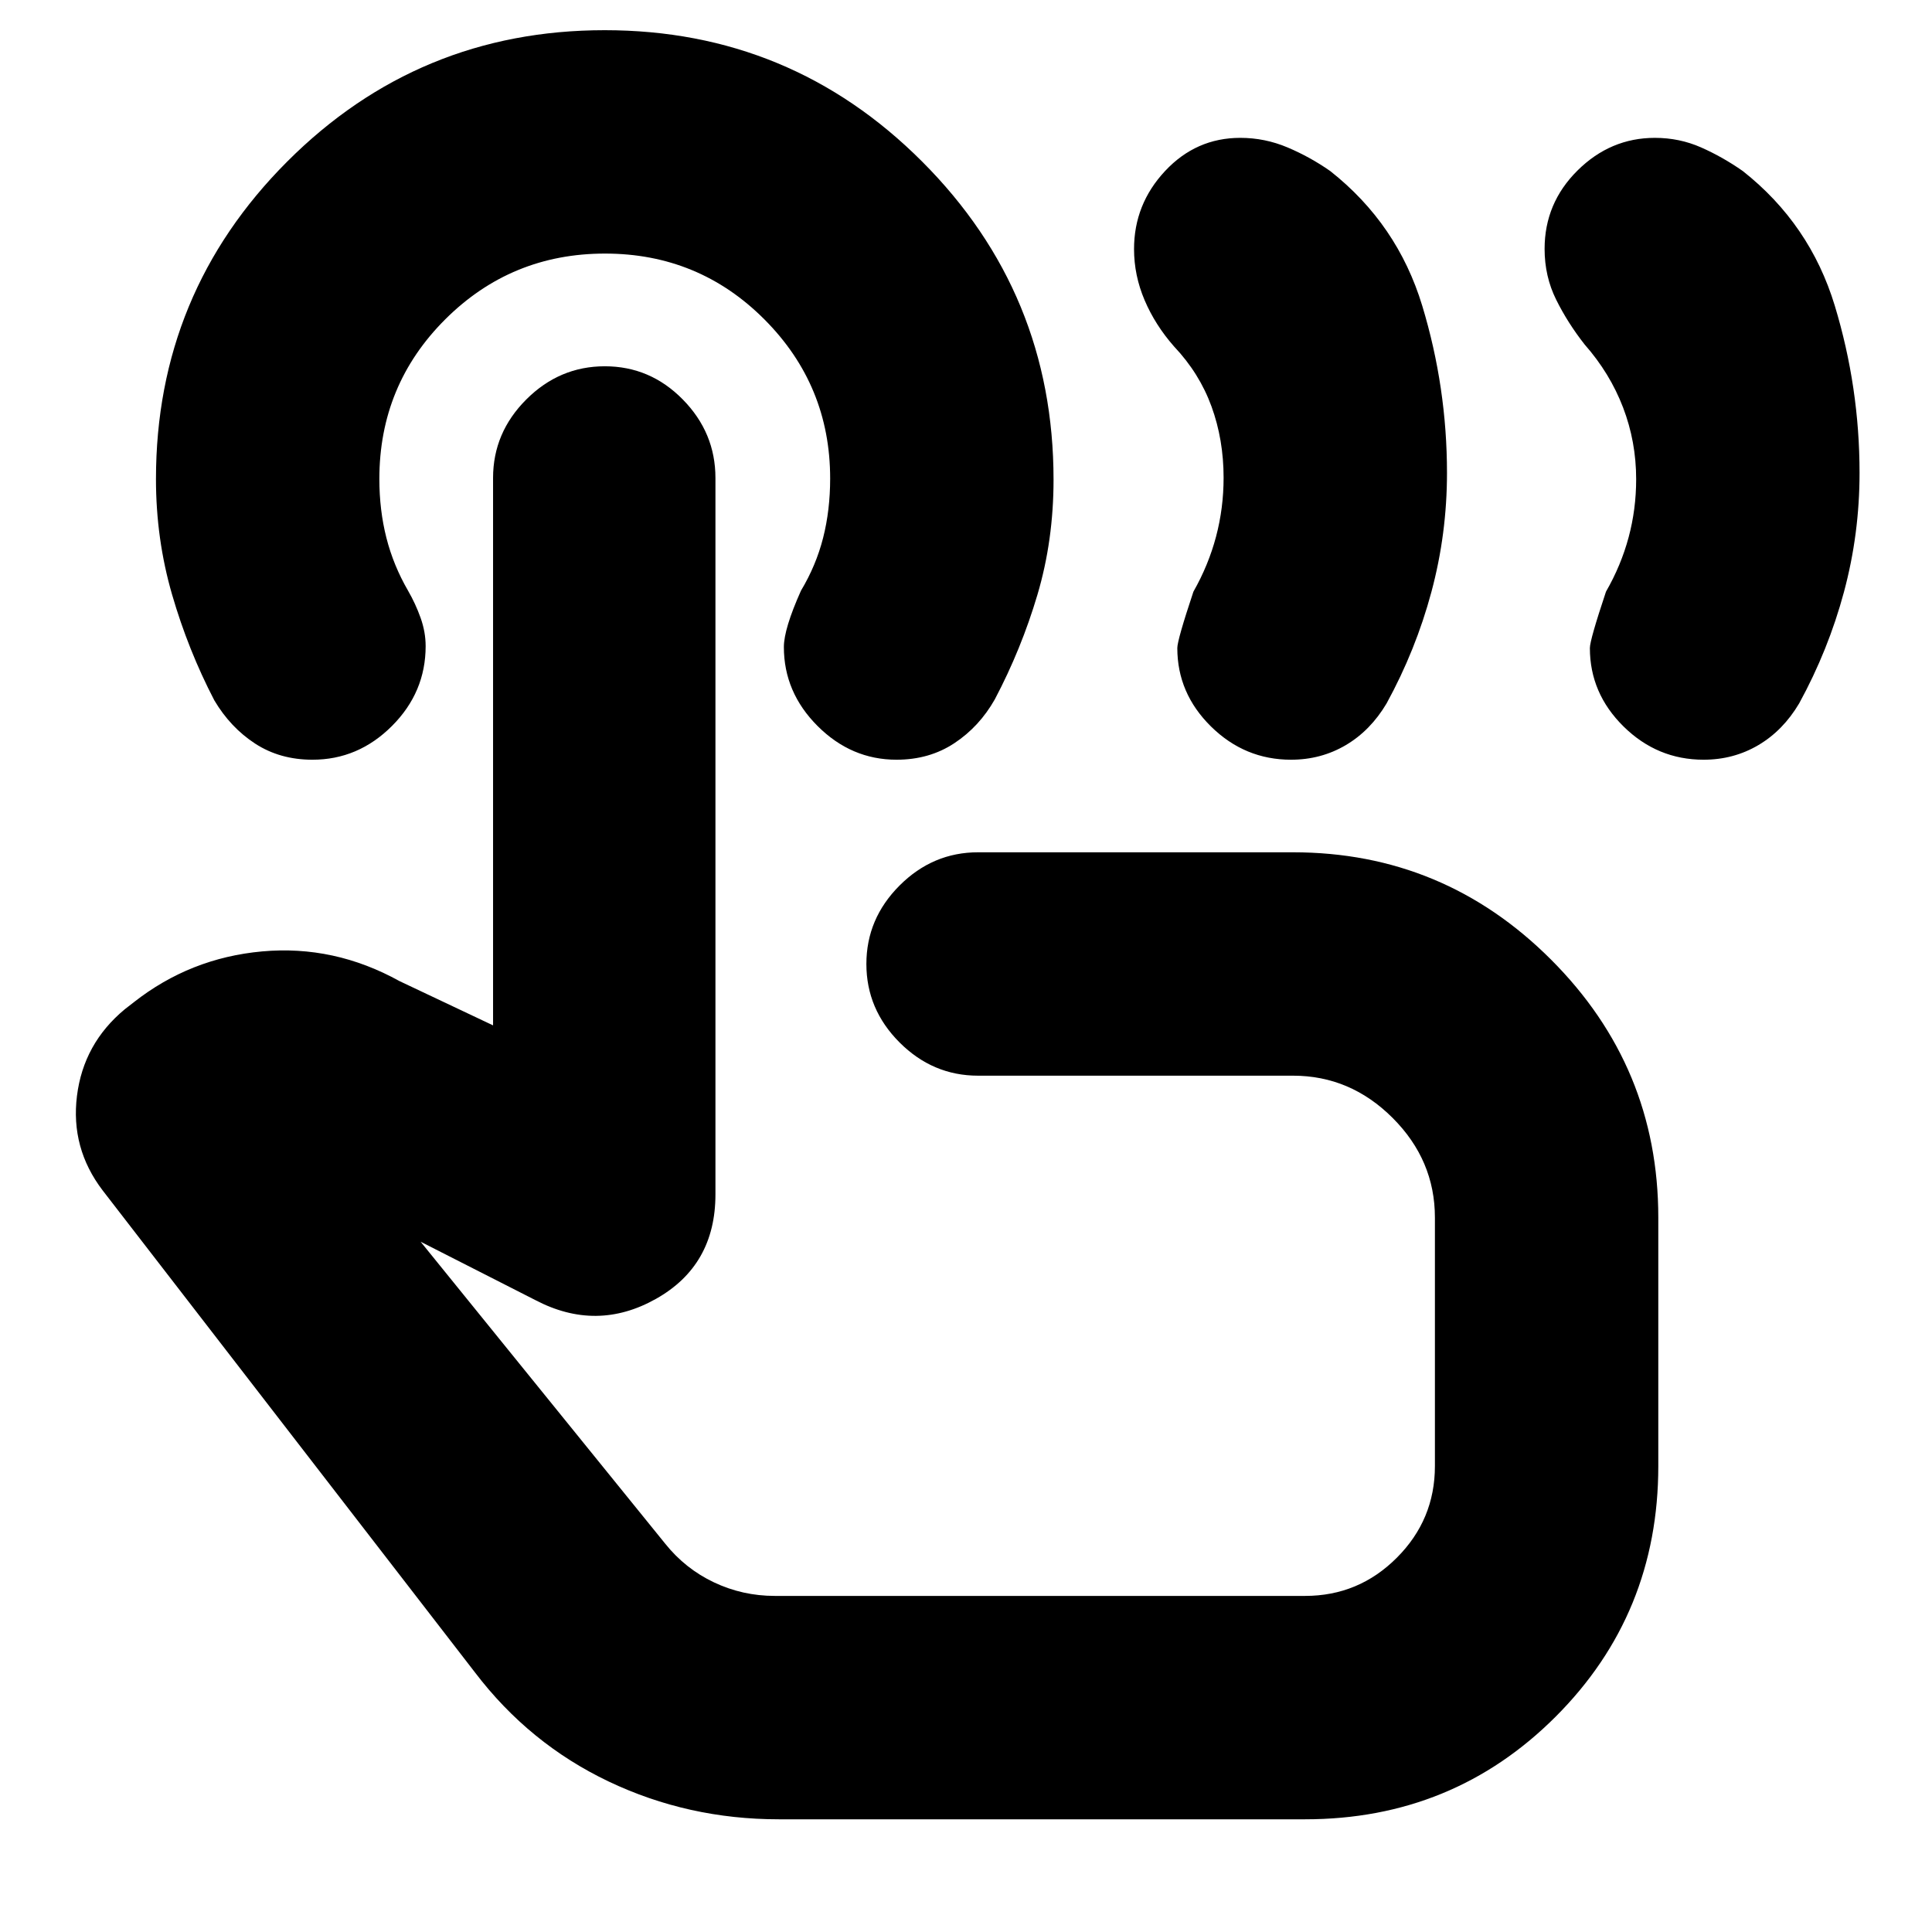 <svg xmlns="http://www.w3.org/2000/svg" height="24" viewBox="0 -960 960 960" width="24"><path d="M846.52-582.5q-23.02 0-39.77-16.5Q790-615.5 790-638q0-4 8-28 7.5-13.04 11.25-27.01 3.75-13.96 3.75-28.87 0-18.62-6.5-35.62-6.5-17-19.1-31.32-8.4-10.68-14.15-22.27-5.75-11.58-5.75-25.23 0-22.75 16.36-38.96 16.35-16.22 38.44-16.22 12.2 0 22.95 4.75T866-875q33.39 26.35 45.7 66.92Q924-767.51 924-725q0 30.31-7.75 59.16Q908.5-637 894-610.5q-8 13.5-20.29 20.75-12.3 7.25-27.19 7.25Zm-205 0q-23.02 0-39.77-16.5Q585-615.5 585-638q0-4 8-28 7.5-13.21 11.25-27.37 3.75-14.15 3.75-29.26 0-18.87-6-35.37-6-16.5-18.6-29.82-9.4-10.68-14.65-23.02-5.25-12.33-5.25-25.39 0-22.27 15.4-38.77 15.4-16.5 37.4-16.5 12.2 0 23.45 4.75T661-875q33.39 26.35 45.7 66.92Q719-767.51 719-725q0 30.31-7.75 59.16Q703.5-637 689-610.5q-8 13.5-20.29 20.75-12.3 7.25-27.19 7.25ZM387-56q-45.11 0-84.58-18.79Q262.95-93.59 236-129L51-368.5q-16-21-12.75-47t23.75-43l4.5-3.5q28-22 63.75-25.25t68.25 14.75l46.5 22v-272q0-22.5 16.5-39t39.03-16.5q22.54 0 38.75 16.5 16.22 16.5 16.22 39v356q0 35.25-29.5 51.87-29.5 16.63-60 .63l-57-29 121.5 150q10 12.5 24.24 19.25Q368.98-167 385-167h263.5q26.61 0 45.55-18.95Q713-204.89 713-231.5V-355q0-28.5-21-49.5t-49.5-21H486q-22.5 0-39-16.5t-16.5-39q0-22.5 16.5-39t39-16.5h156.5q74.88 0 128.19 53.31T824-355v123.5q0 73.5-51 124.5T648.5-56H387Zm74.5-296.5Zm-16-230q-22.5 0-39.25-16.75T389.5-638.5q0-9 8.5-28 7.5-12.5 11-26.25t3.5-29.48q0-46.27-32.63-79.02Q347.24-834 300.62-834t-79.37 32.67Q188.5-768.67 188.5-722q0 15.5 3.5 29.25t10.77 26.28q3.73 6.47 6.23 13.49 2.5 7.02 2.5 14.04 0 22.94-16.75 39.69Q178-582.5 155.27-582.5q-16.18 0-28.48-8-12.29-8-20.29-21.5-13-25-21-52.58t-8-57.37q0-92.49 65.22-157.77Q207.94-945 300.47-945t157.78 65.33q65.25 65.33 65.25 158.02 0 30.15-8 57.15t-21.17 51.98q-7.68 13.58-20.11 21.8-12.42 8.22-28.72 8.22Z"/></svg>
